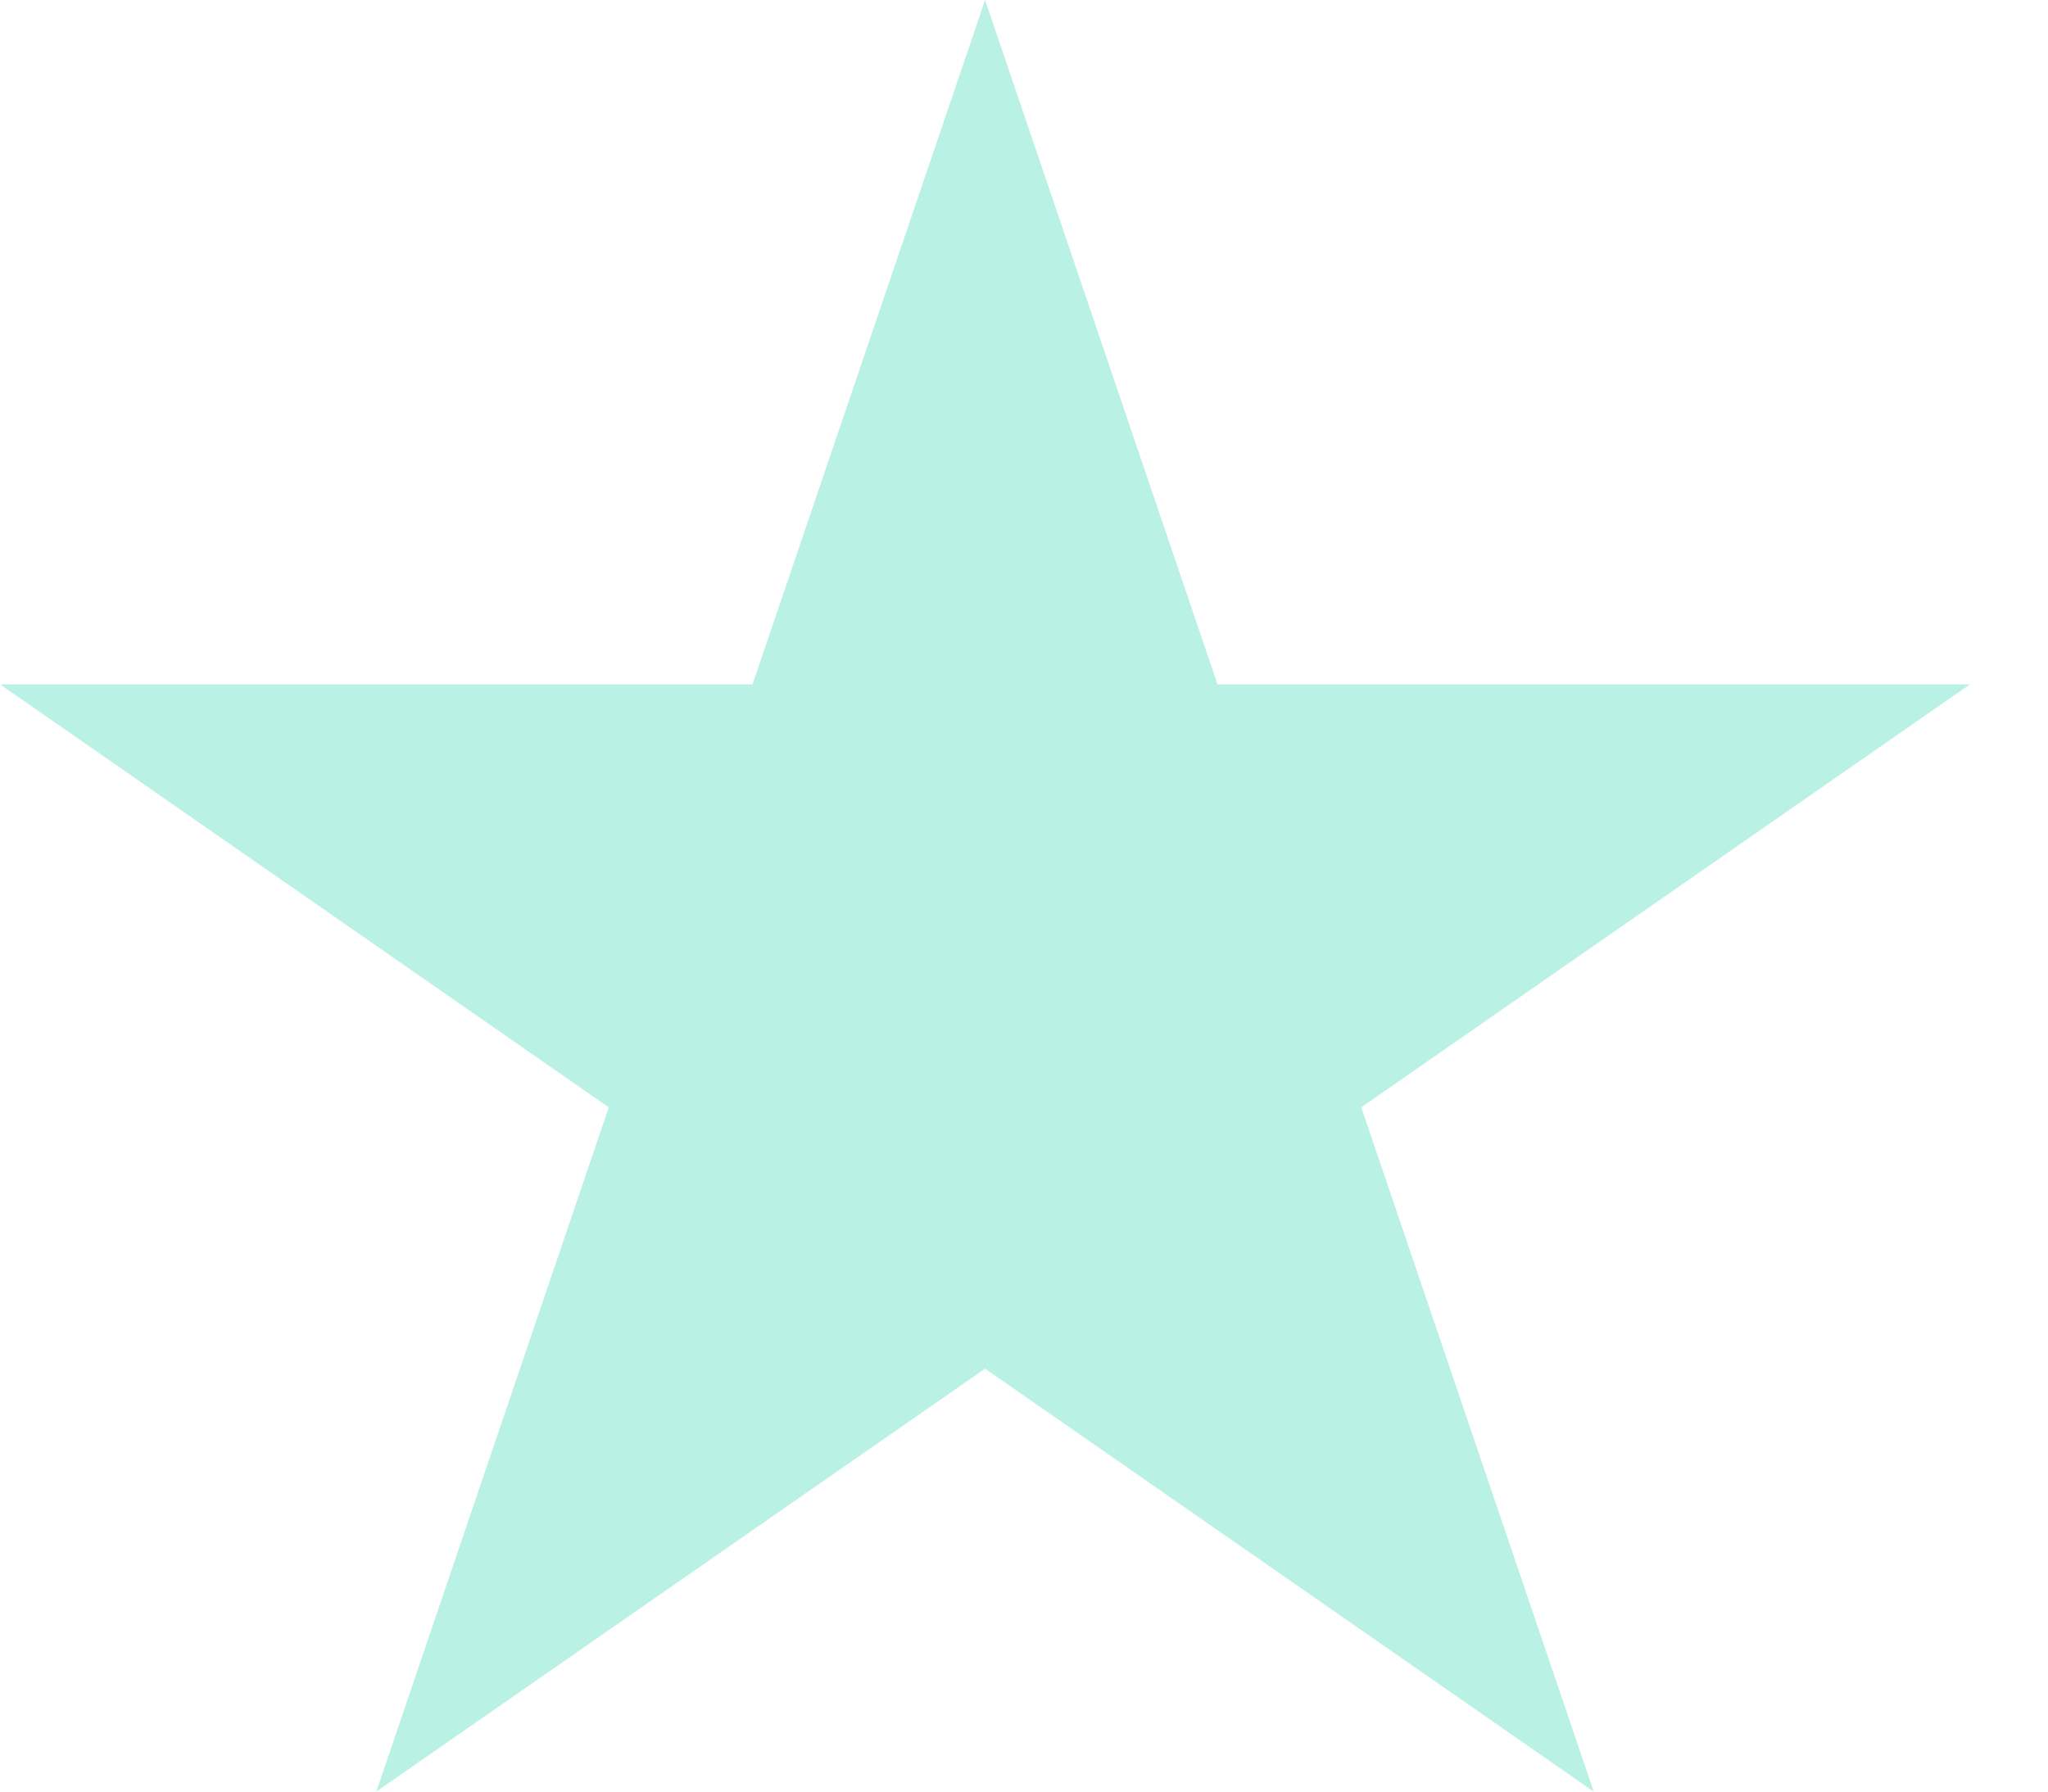 <svg width="16" height="14" viewBox="0 0 16 14" fill="none" xmlns="http://www.w3.org/2000/svg">
<path opacity="0.6" d="M7.696 0L9.512 5.348H15.39L10.635 8.653L12.451 14L7.696 10.695L2.94 14L4.756 8.653L0.001 5.348H5.879L7.696 0Z" fill="#42D8B9" fill-opacity="0.6"/>
</svg>
